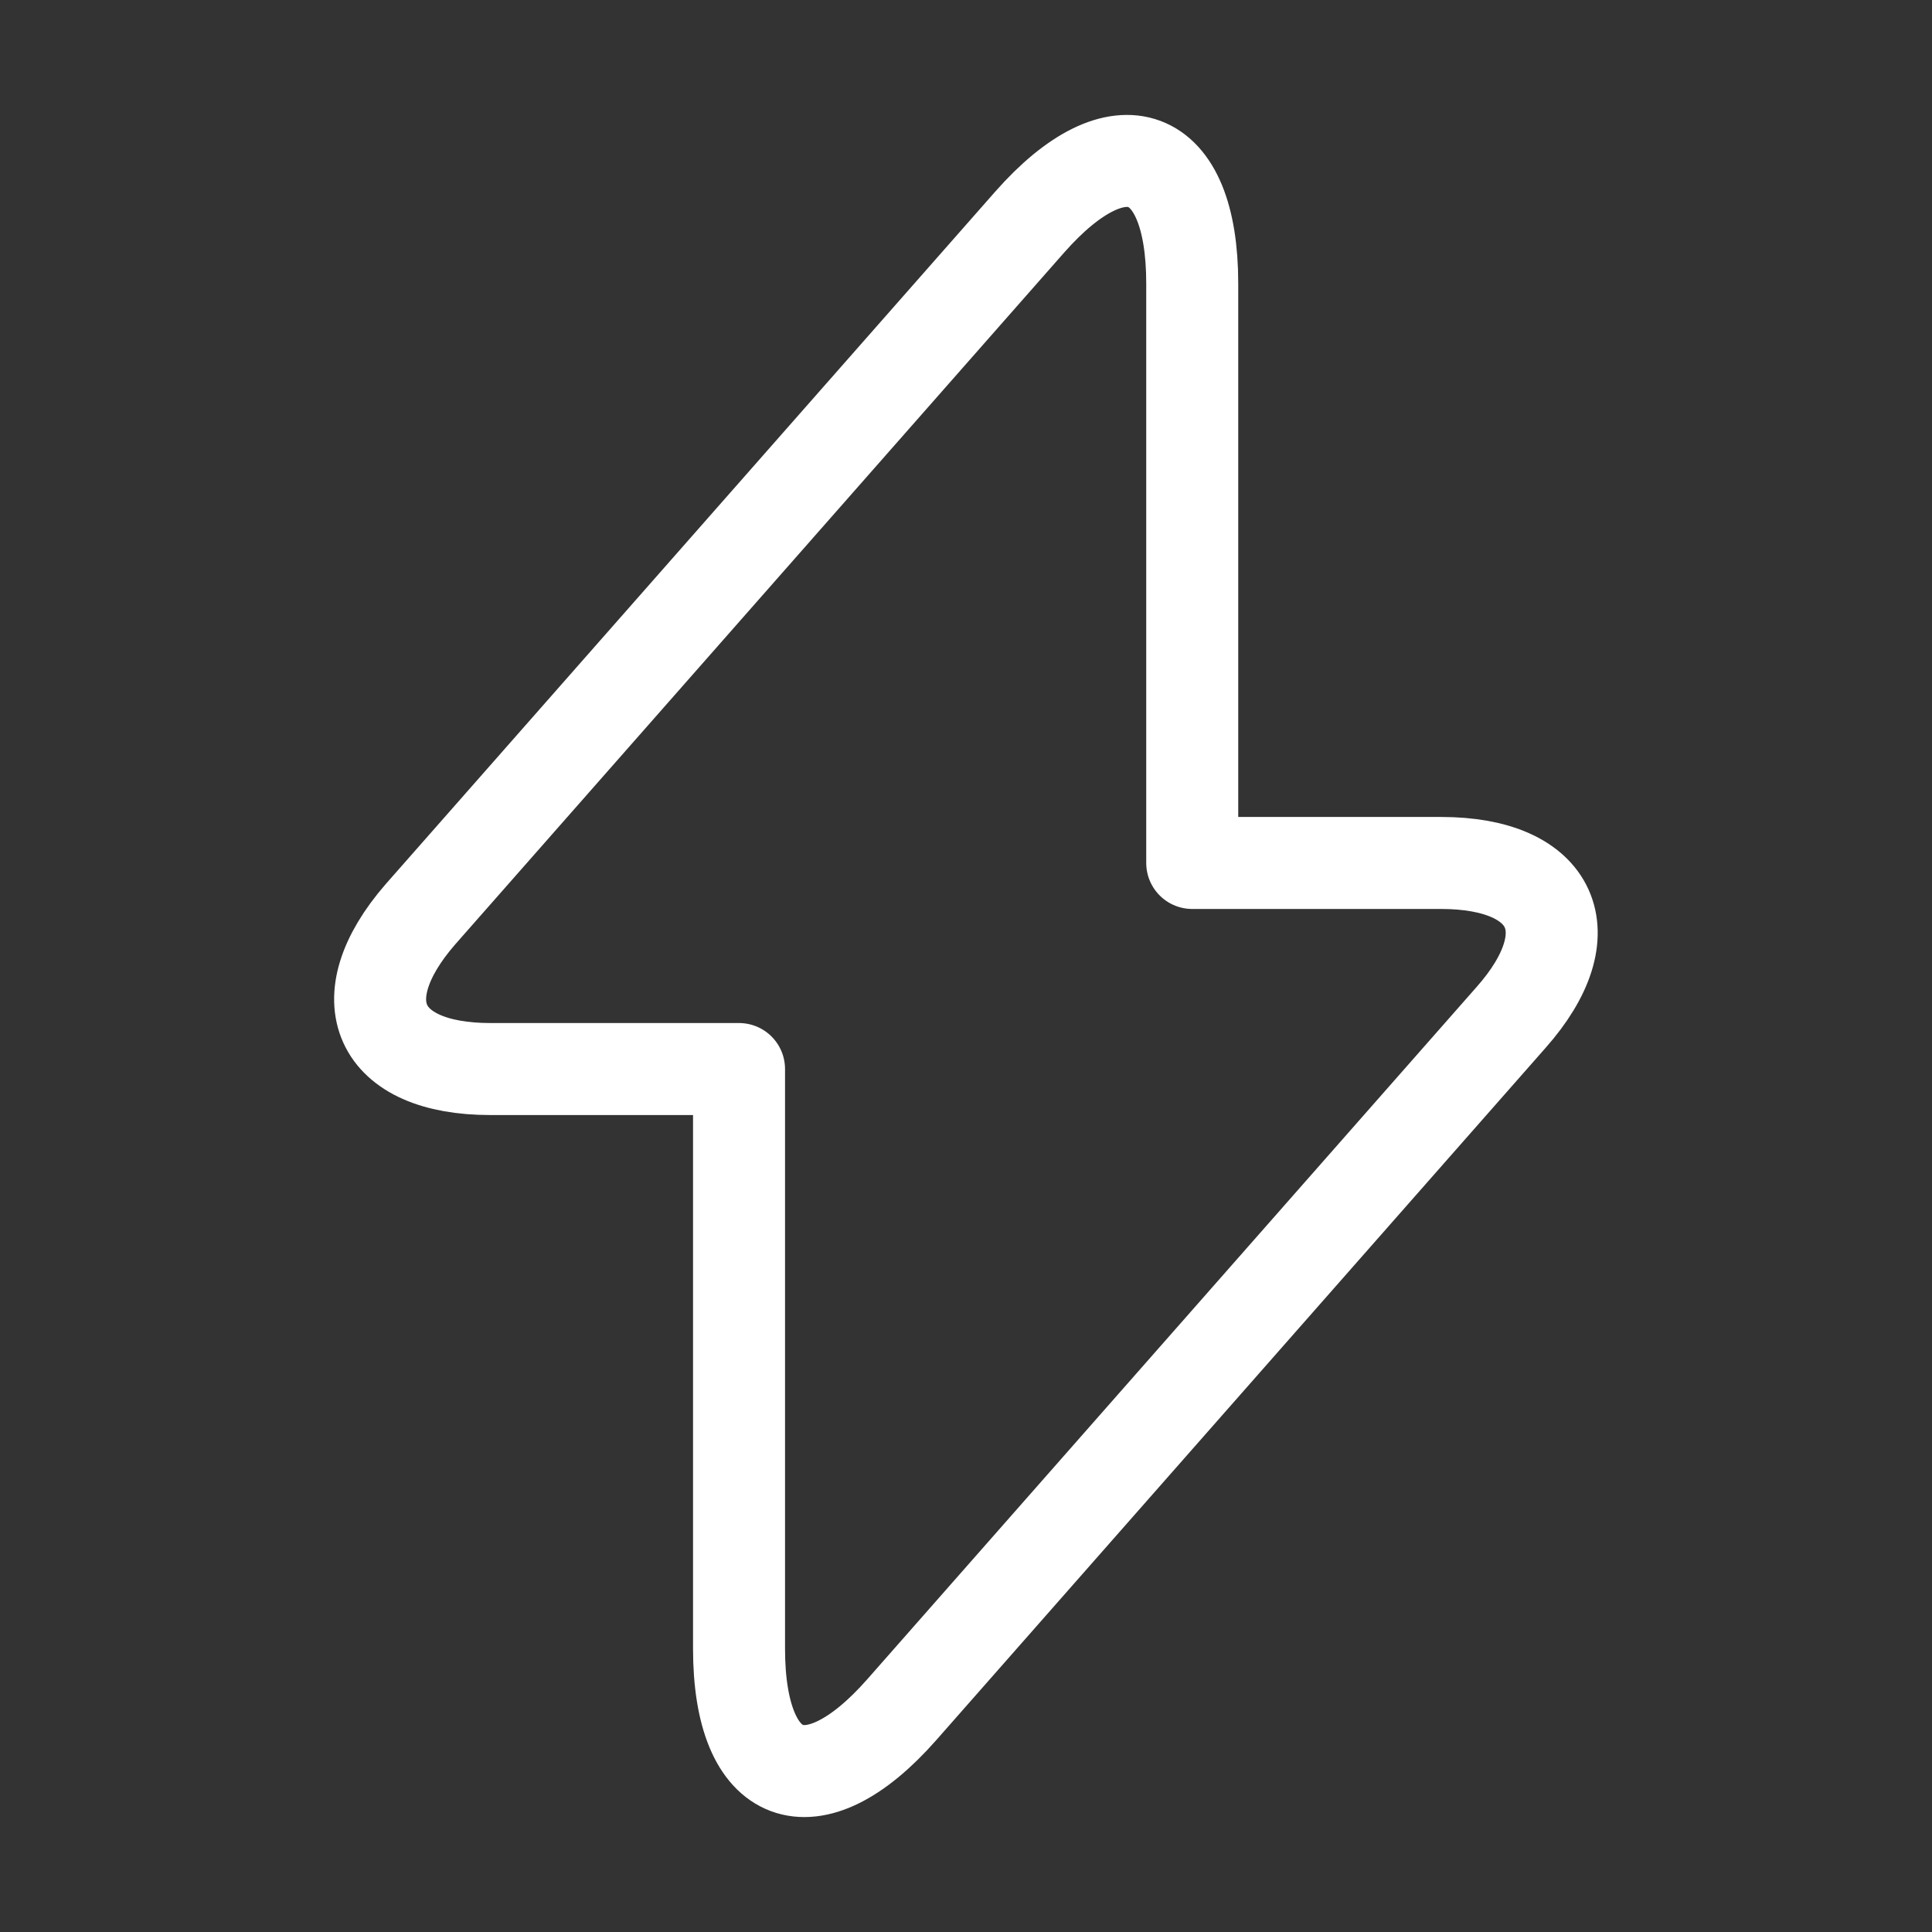 <svg width="42" height="42" viewBox="0 0 42 42" fill="none" xmlns="http://www.w3.org/2000/svg">
<rect x="0" y="0" width="42" height="42" fill="#333333" stroke="none"/>
<path d="M10.658 23.24H16.066V35.84C16.066 38.78 17.658 39.375 19.601 37.17L32.848 22.12C34.476 20.282 33.793 18.76 31.326 18.76H25.918V6.16C25.918 3.22 24.326 2.625 22.383 4.83L9.136 19.88C7.526 21.735 8.208 23.24 10.658 23.24Z" stroke="white" stroke-width="2" stroke-miterlimit="10" stroke-linecap="round" stroke-linejoin="round"/>
</svg>
